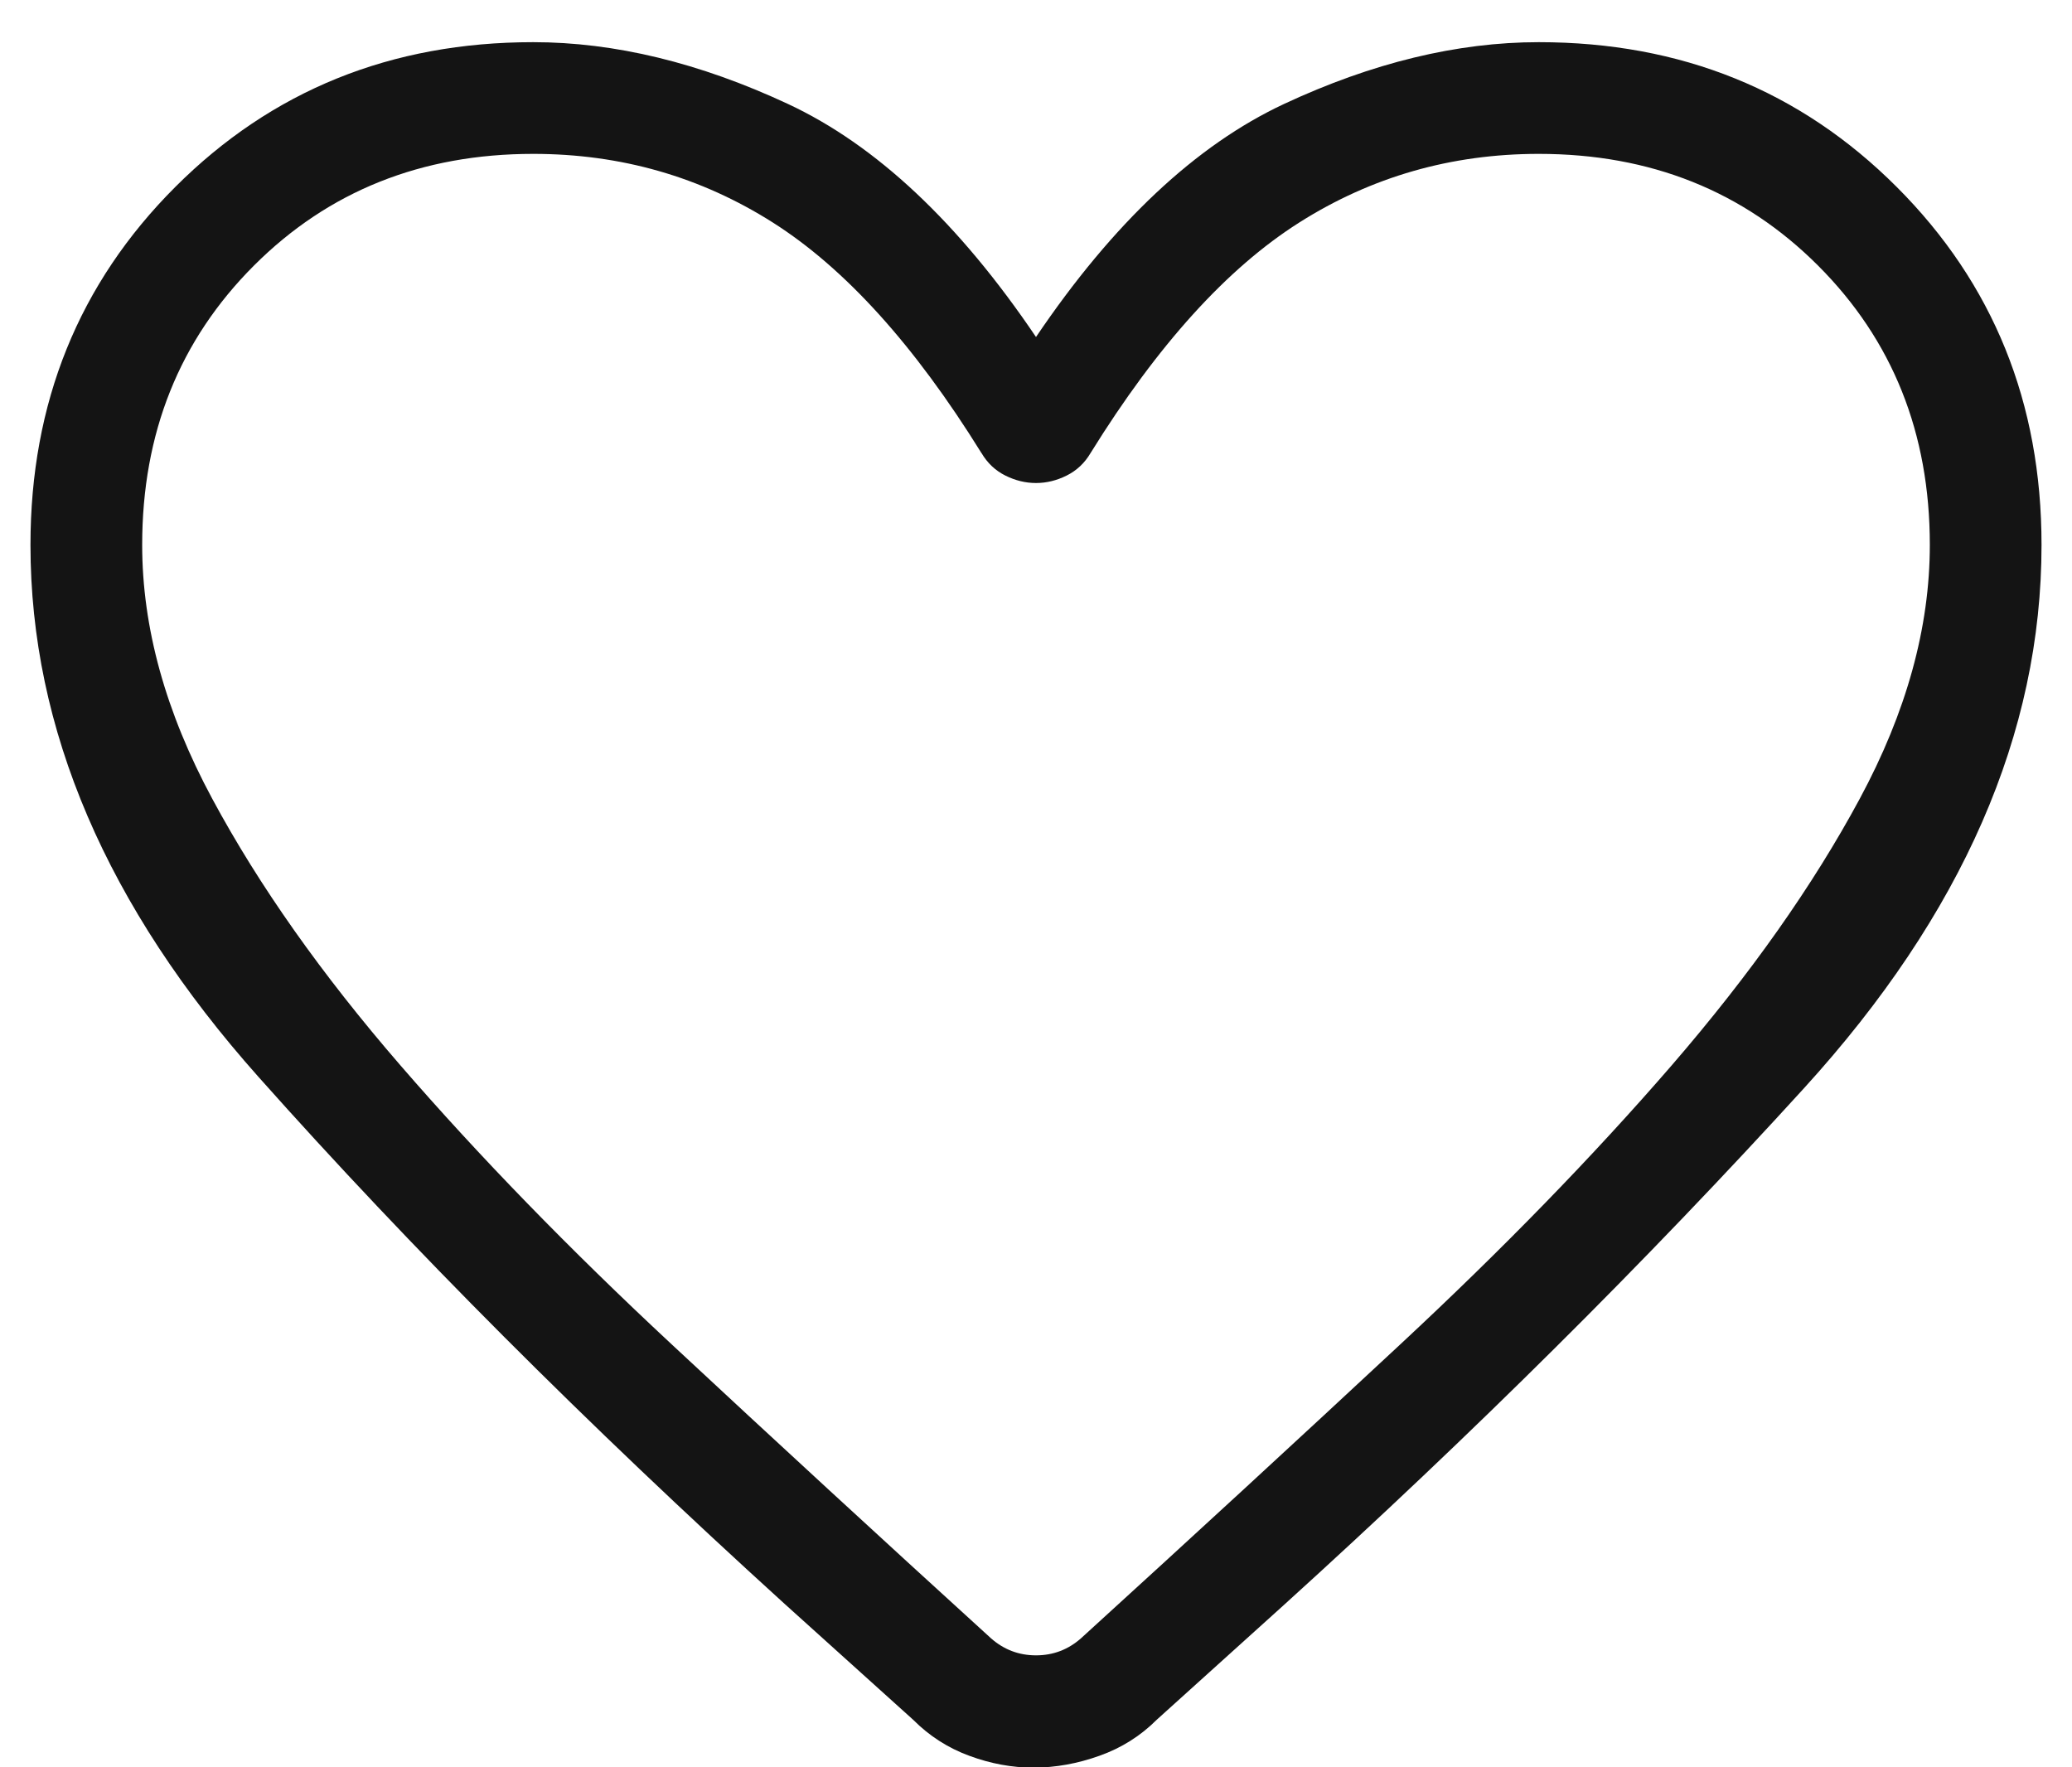 <svg width="34" height="29" viewBox="0 0 34 29" fill="none" xmlns="http://www.w3.org/2000/svg">
<path d="M16.963 29.006C16.608 29.006 16.255 28.941 15.905 28.811C15.556 28.683 15.249 28.486 14.983 28.219L12.879 26.322C9.615 23.358 6.737 20.475 4.244 17.674C1.748 14.874 0.5 11.963 0.5 8.942C0.5 6.61 1.292 4.652 2.876 3.068C4.46 1.484 6.418 0.692 8.75 0.692C10.087 0.692 11.48 1.03 12.928 1.705C14.377 2.381 15.734 3.656 17 5.53C18.267 3.656 19.625 2.381 21.072 1.705C22.519 1.03 23.912 0.692 25.25 0.692C27.582 0.692 29.54 1.484 31.124 3.068C32.708 4.652 33.5 6.61 33.5 8.942C33.5 12.033 32.201 15.004 29.604 17.855C27.007 20.707 24.164 23.531 21.076 26.329L18.982 28.219C18.715 28.486 18.402 28.683 18.041 28.811C17.681 28.94 17.322 29.004 16.965 29.006M16.104 7.433C15.006 5.663 13.865 4.402 12.681 3.651C11.496 2.9 10.186 2.525 8.75 2.525C6.917 2.525 5.389 3.136 4.167 4.358C2.944 5.581 2.333 7.108 2.333 8.942C2.333 10.296 2.716 11.684 3.483 13.107C4.249 14.531 5.278 15.989 6.57 17.481C7.861 18.972 9.345 20.499 11.023 22.061C12.699 23.622 14.444 25.228 16.259 26.881C16.471 27.069 16.718 27.163 17 27.163C17.282 27.163 17.529 27.069 17.741 26.881C19.556 25.228 21.302 23.621 22.979 22.059C24.655 20.5 26.14 18.974 27.432 17.481C28.722 15.988 29.751 14.53 30.517 13.107C31.284 11.684 31.667 10.296 31.667 8.942C31.667 7.108 31.056 5.581 29.833 4.358C28.611 3.136 27.083 2.525 25.25 2.525C23.814 2.525 22.504 2.901 21.319 3.652C20.134 4.403 18.993 5.663 17.896 7.433C17.799 7.598 17.668 7.721 17.504 7.803C17.34 7.885 17.172 7.926 17 7.926C16.828 7.926 16.66 7.885 16.496 7.803C16.332 7.721 16.202 7.598 16.105 7.433" fill="#141414"/>
</svg>
